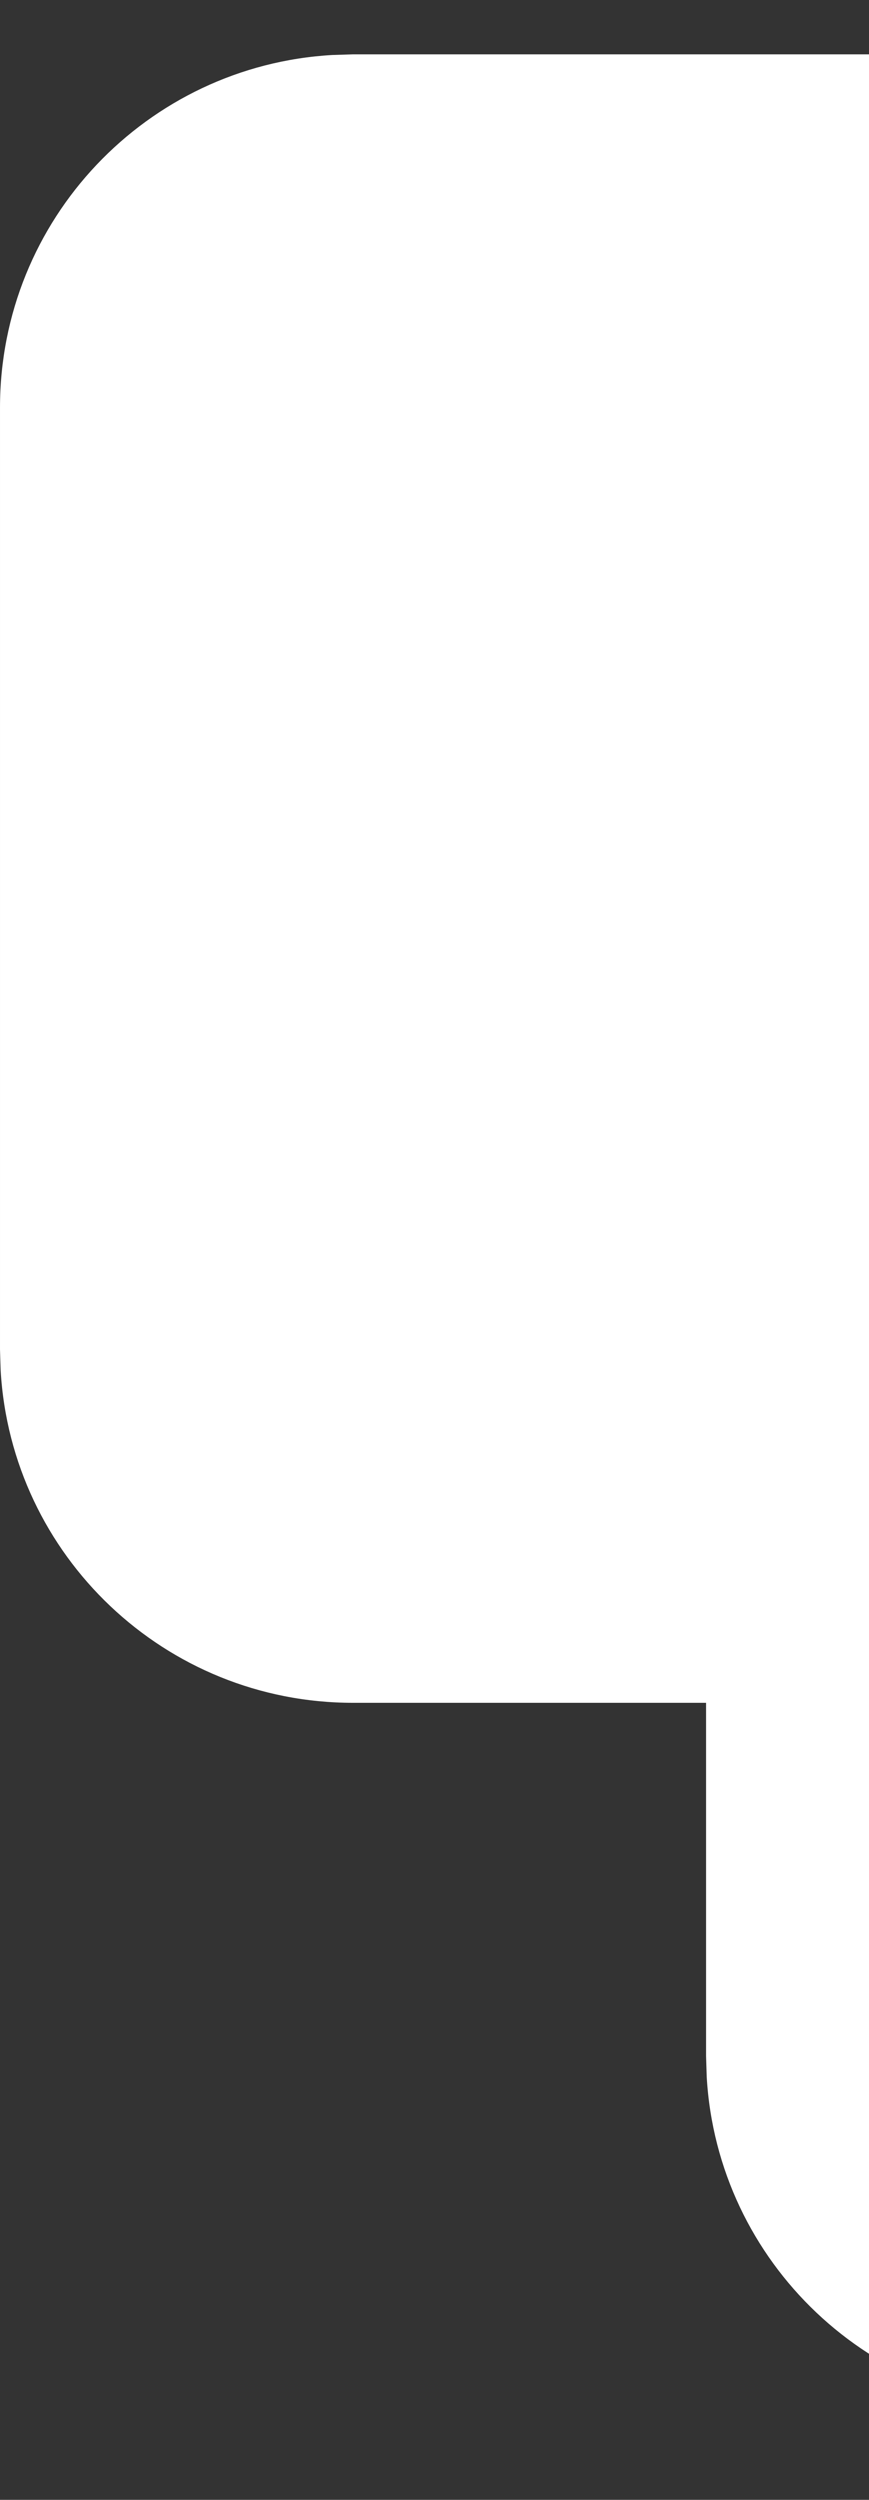 <svg width="8" height="23" viewBox="0 0 8 23" fill="none" xmlns="http://www.w3.org/2000/svg">
<rect x="0" y="0" width="8" height="23" fill="#333333" stroke="none"/>
<path fill-rule="evenodd" clip-rule="evenodd" d="M11.917 0.5C13.648 0.5 15.062 1.853 15.161 3.559L15.167 3.75V7H18.417C20.148 7 21.562 8.353 21.661 10.059L21.667 10.25V18.917C21.667 20.648 20.314 22.062 18.608 22.161L18.417 22.167H9.75C8.019 22.167 6.604 20.814 6.506 19.108L6.5 18.917V15.667H3.25C1.519 15.667 0.104 14.314 0.006 12.608L6.10352e-05 12.417V3.75C6.10352e-05 2.019 1.353 0.604 3.059 0.506L3.25 0.5H11.917ZM13 9.167H9.75C9.194 9.167 8.737 9.585 8.674 10.124L8.667 10.25V13.5H11.917C12.472 13.5 12.93 13.082 12.993 12.543L13 12.417V9.167Z" fill="white"/>
</svg>
